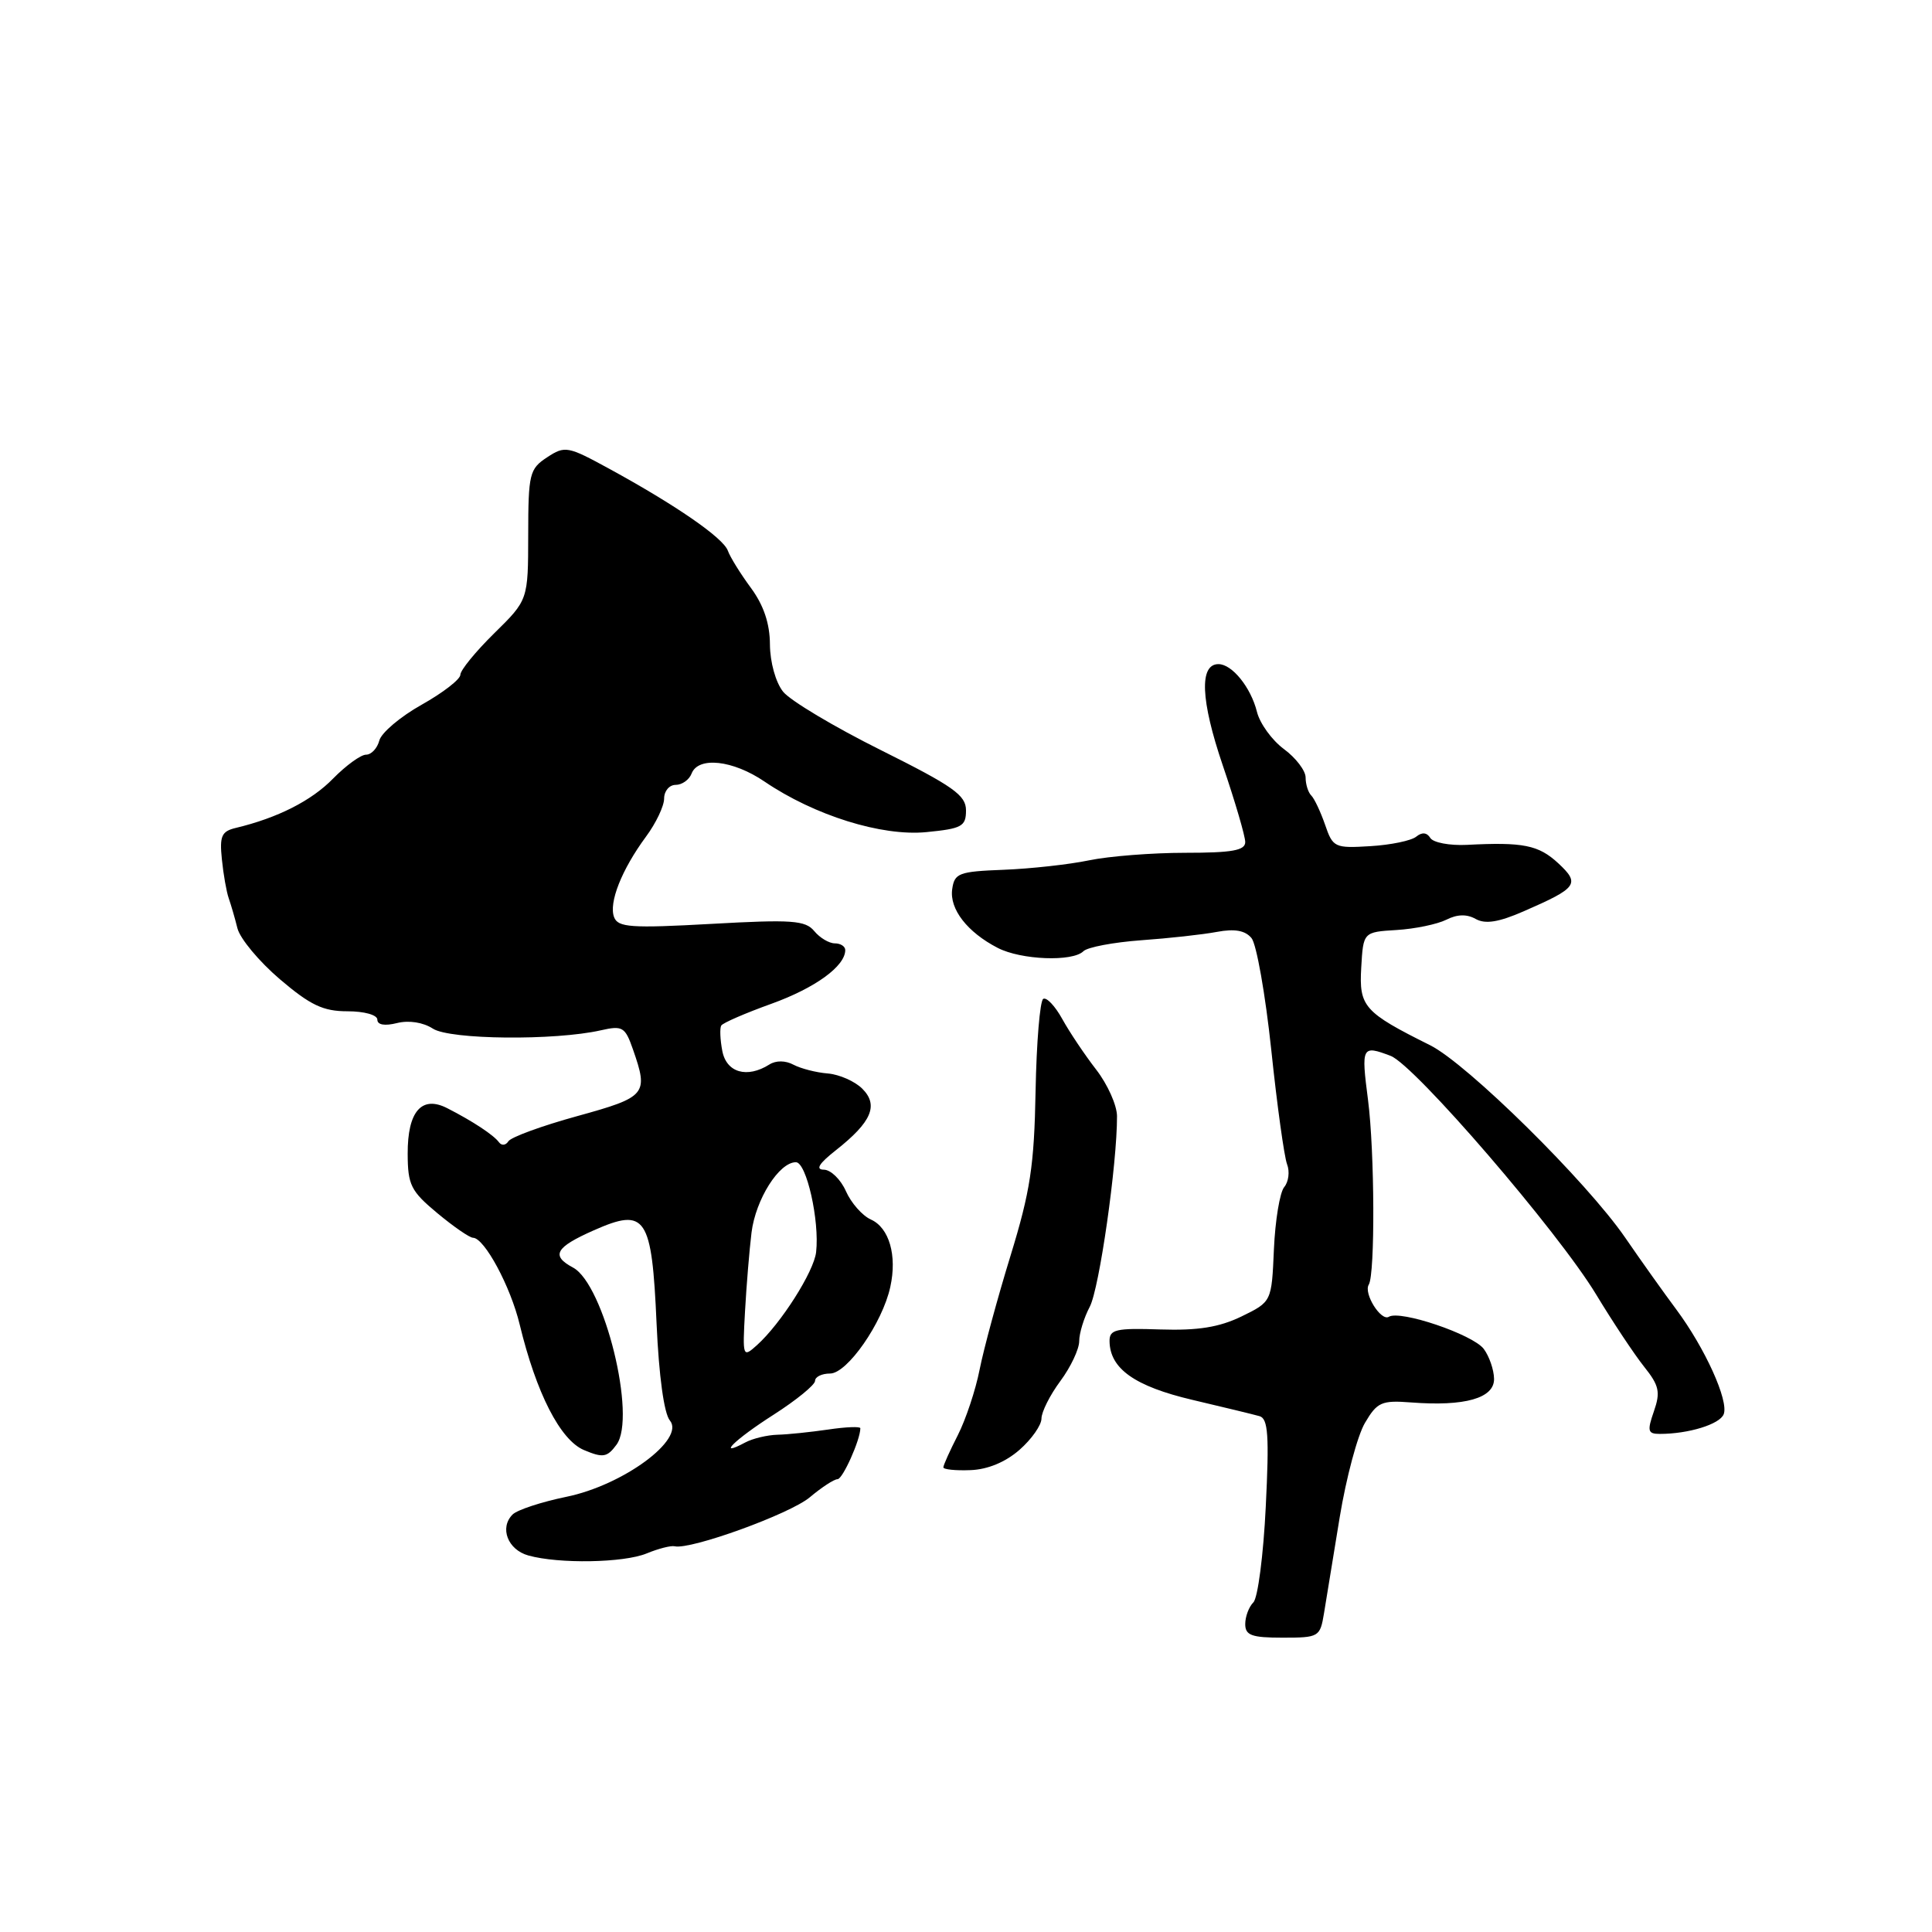 <?xml version="1.0" encoding="UTF-8" standalone="no"?>
<!DOCTYPE svg PUBLIC "-//W3C//DTD SVG 1.1//EN" "http://www.w3.org/Graphics/SVG/1.1/DTD/svg11.dtd" >
<svg xmlns="http://www.w3.org/2000/svg" xmlns:xlink="http://www.w3.org/1999/xlink" version="1.1" viewBox="0 0 256 256">
 <g >
 <path fill="currentColor"
d=" M 175.44 213.75 C 175.73 211.96 176.67 206.24 177.52 201.03 C 178.38 195.82 179.88 190.19 180.87 188.53 C 182.48 185.79 183.07 185.53 186.97 185.83 C 194.10 186.38 198.01 185.27 197.97 182.70 C 197.95 181.49 197.33 179.71 196.60 178.73 C 195.13 176.81 185.53 173.56 184.03 174.48 C 182.99 175.12 180.65 171.38 181.37 170.22 C 182.22 168.84 182.15 152.56 181.27 145.75 C 180.35 138.65 180.45 138.46 184.27 139.91 C 187.46 141.13 206.46 163.19 211.50 171.53 C 213.70 175.17 216.56 179.47 217.85 181.09 C 219.85 183.59 220.04 184.45 219.15 187.01 C 218.24 189.62 218.34 190.00 219.93 190.00 C 223.74 190.00 227.89 188.72 228.40 187.39 C 229.09 185.61 225.92 178.62 222.11 173.50 C 220.47 171.30 217.43 167.03 215.35 164.00 C 210.22 156.54 194.42 140.96 189.50 138.50 C 180.73 134.13 180.07 133.38 180.37 128.22 C 180.64 123.50 180.64 123.50 185.07 123.23 C 187.51 123.08 190.46 122.46 191.64 121.87 C 193.08 121.14 194.36 121.10 195.54 121.77 C 196.82 122.48 198.58 122.20 201.90 120.75 C 209.04 117.64 209.41 117.11 206.46 114.37 C 203.86 111.97 201.82 111.56 194.36 111.95 C 192.08 112.06 189.90 111.65 189.52 111.03 C 189.07 110.30 188.42 110.24 187.66 110.86 C 187.02 111.39 184.28 111.96 181.58 112.12 C 176.85 112.41 176.61 112.30 175.58 109.28 C 174.98 107.56 174.16 105.81 173.75 105.41 C 173.34 105.00 173.00 103.93 173.00 103.02 C 173.00 102.12 171.71 100.42 170.12 99.25 C 168.54 98.08 166.93 95.86 166.55 94.31 C 165.74 91.08 163.26 88.00 161.45 88.00 C 158.89 88.00 159.09 92.79 162.02 101.41 C 163.66 106.22 165.00 110.80 165.00 111.58 C 165.00 112.69 163.26 113.00 157.05 113.00 C 152.68 113.00 146.94 113.45 144.30 114.00 C 141.66 114.55 136.57 115.11 133.00 115.25 C 127.04 115.48 126.47 115.69 126.17 117.83 C 125.80 120.46 128.17 123.52 132.20 125.60 C 135.29 127.20 142.13 127.47 143.56 126.04 C 144.09 125.51 147.53 124.86 151.20 124.59 C 154.87 124.33 159.40 123.83 161.25 123.48 C 163.61 123.04 164.99 123.29 165.83 124.30 C 166.49 125.09 167.67 131.76 168.45 139.12 C 169.22 146.48 170.17 153.29 170.54 154.26 C 170.92 155.23 170.75 156.60 170.16 157.30 C 169.58 158.01 168.97 161.71 168.80 165.54 C 168.50 172.49 168.50 172.49 164.50 174.44 C 161.54 175.87 158.74 176.32 153.75 176.16 C 147.85 175.96 147.00 176.16 147.02 177.72 C 147.07 181.36 150.36 183.69 158.00 185.49 C 162.12 186.46 166.13 187.43 166.90 187.65 C 168.03 187.98 168.19 190.22 167.72 199.65 C 167.41 206.03 166.67 211.73 166.08 212.32 C 165.48 212.92 165.00 214.21 165.00 215.20 C 165.00 216.69 165.85 217.00 169.95 217.00 C 174.77 217.00 174.92 216.91 175.44 213.75 Z  M 85.68 205.84 C 87.23 205.20 88.91 204.77 89.40 204.89 C 91.51 205.38 104.67 200.61 107.30 198.40 C 108.87 197.08 110.52 196.00 110.98 196.00 C 111.66 196.00 114.00 190.78 114.00 189.25 C 114.00 189.00 112.09 189.07 109.75 189.42 C 107.41 189.76 104.38 190.08 103.01 190.11 C 101.65 190.15 99.73 190.61 98.76 191.13 C 94.83 193.23 97.36 190.74 102.50 187.46 C 105.53 185.52 108.00 183.50 108.00 182.97 C 108.00 182.44 108.89 182.00 109.99 182.00 C 112.26 182.00 116.94 175.28 117.97 170.52 C 118.89 166.35 117.82 162.67 115.39 161.59 C 114.26 161.08 112.78 159.40 112.09 157.84 C 111.40 156.28 110.08 155.00 109.17 154.99 C 108.02 154.98 108.51 154.18 110.76 152.41 C 115.49 148.68 116.45 146.45 114.26 144.26 C 113.28 143.28 111.22 142.37 109.68 142.24 C 108.15 142.12 106.11 141.59 105.14 141.08 C 104.08 140.51 102.82 140.50 101.95 141.05 C 98.99 142.92 96.26 142.13 95.71 139.26 C 95.42 137.75 95.36 136.23 95.57 135.89 C 95.78 135.54 98.78 134.24 102.23 133.00 C 108.04 130.90 112.00 128.02 112.00 125.89 C 112.00 125.40 111.38 125.00 110.62 125.00 C 109.86 125.00 108.63 124.27 107.89 123.37 C 106.71 121.95 104.94 121.82 94.25 122.42 C 83.62 123.01 81.89 122.89 81.37 121.53 C 80.64 119.62 82.37 115.24 85.59 110.87 C 86.92 109.08 88.00 106.80 88.00 105.81 C 88.00 104.81 88.69 104.00 89.53 104.00 C 90.37 104.00 91.32 103.33 91.64 102.50 C 92.52 100.21 97.11 100.71 101.30 103.56 C 107.91 108.05 116.83 110.84 122.75 110.26 C 127.46 109.80 128.00 109.50 128.00 107.38 C 128.00 105.37 126.33 104.19 116.75 99.41 C 110.56 96.33 104.72 92.84 103.77 91.66 C 102.78 90.42 102.04 87.76 102.02 85.40 C 102.01 82.62 101.19 80.20 99.50 77.90 C 98.12 76.03 96.74 73.81 96.44 72.96 C 95.82 71.26 89.53 66.92 80.74 62.12 C 75.23 59.11 74.86 59.04 72.49 60.60 C 70.16 62.13 70.00 62.77 69.99 70.87 C 69.98 79.50 69.98 79.50 65.49 83.91 C 63.02 86.34 61.00 88.81 61.00 89.41 C 61.00 90.01 58.69 91.80 55.87 93.38 C 53.05 94.96 50.52 97.10 50.26 98.13 C 49.99 99.16 49.20 100.00 48.50 100.00 C 47.81 100.00 45.84 101.43 44.13 103.17 C 41.27 106.11 36.77 108.38 31.26 109.70 C 29.36 110.15 29.08 110.77 29.40 113.86 C 29.60 115.86 30.01 118.17 30.30 119.00 C 30.59 119.83 31.12 121.62 31.46 123.00 C 31.81 124.38 34.34 127.41 37.08 129.75 C 41.13 133.20 42.82 134.00 46.04 134.00 C 48.27 134.00 50.00 134.48 50.00 135.11 C 50.00 135.80 50.97 135.97 52.61 135.56 C 54.18 135.17 56.06 135.46 57.36 136.30 C 59.62 137.77 73.53 137.90 79.62 136.52 C 82.49 135.87 82.83 136.07 83.87 139.05 C 85.95 145.01 85.66 145.36 76.49 147.89 C 71.80 149.18 67.70 150.68 67.36 151.23 C 67.02 151.77 66.47 151.83 66.12 151.36 C 65.43 150.41 62.67 148.58 59.28 146.85 C 55.88 145.10 54.00 147.26 54.02 152.87 C 54.03 157.02 54.44 157.83 57.95 160.75 C 60.10 162.54 62.23 164.01 62.68 164.01 C 64.19 164.04 67.65 170.46 68.86 175.50 C 71.06 184.60 74.24 190.82 77.38 192.14 C 79.90 193.20 80.45 193.11 81.69 191.43 C 84.38 187.77 80.06 170.18 75.93 167.96 C 72.97 166.38 73.58 165.28 78.69 163.02 C 85.58 159.97 86.37 161.14 87.00 175.39 C 87.31 182.34 87.99 187.29 88.76 188.22 C 90.84 190.71 82.56 196.81 75.02 198.34 C 71.73 199.02 68.53 200.07 67.92 200.68 C 66.16 202.44 67.28 205.35 70.01 206.11 C 74.06 207.24 82.65 207.09 85.68 205.84 Z  M 135.09 192.11 C 136.69 190.71 138.00 188.84 138.00 187.97 C 138.00 187.10 139.12 184.86 140.50 183.00 C 141.88 181.14 143.00 178.76 143.00 177.71 C 143.00 176.66 143.63 174.61 144.40 173.15 C 145.67 170.74 148.03 154.22 148.01 147.89 C 148.00 146.45 146.76 143.68 145.25 141.73 C 143.74 139.78 141.72 136.77 140.76 135.03 C 139.80 133.29 138.66 132.09 138.23 132.36 C 137.80 132.63 137.34 138.12 137.22 144.56 C 137.04 154.44 136.52 157.86 133.90 166.39 C 132.19 171.95 130.35 178.73 129.81 181.45 C 129.28 184.17 127.97 188.09 126.92 190.16 C 125.86 192.23 125.00 194.15 125.00 194.43 C 125.00 194.71 126.61 194.88 128.59 194.80 C 130.86 194.72 133.23 193.74 135.09 192.11 Z  M 98.72 173.74 C 98.91 170.31 99.30 165.62 99.58 163.32 C 100.13 158.92 103.23 154.00 105.46 154.00 C 106.86 154.00 108.61 161.74 108.14 165.91 C 107.85 168.50 103.47 175.39 100.30 178.24 C 98.42 179.93 98.38 179.84 98.72 173.74 Z "/>
</g>
</svg>